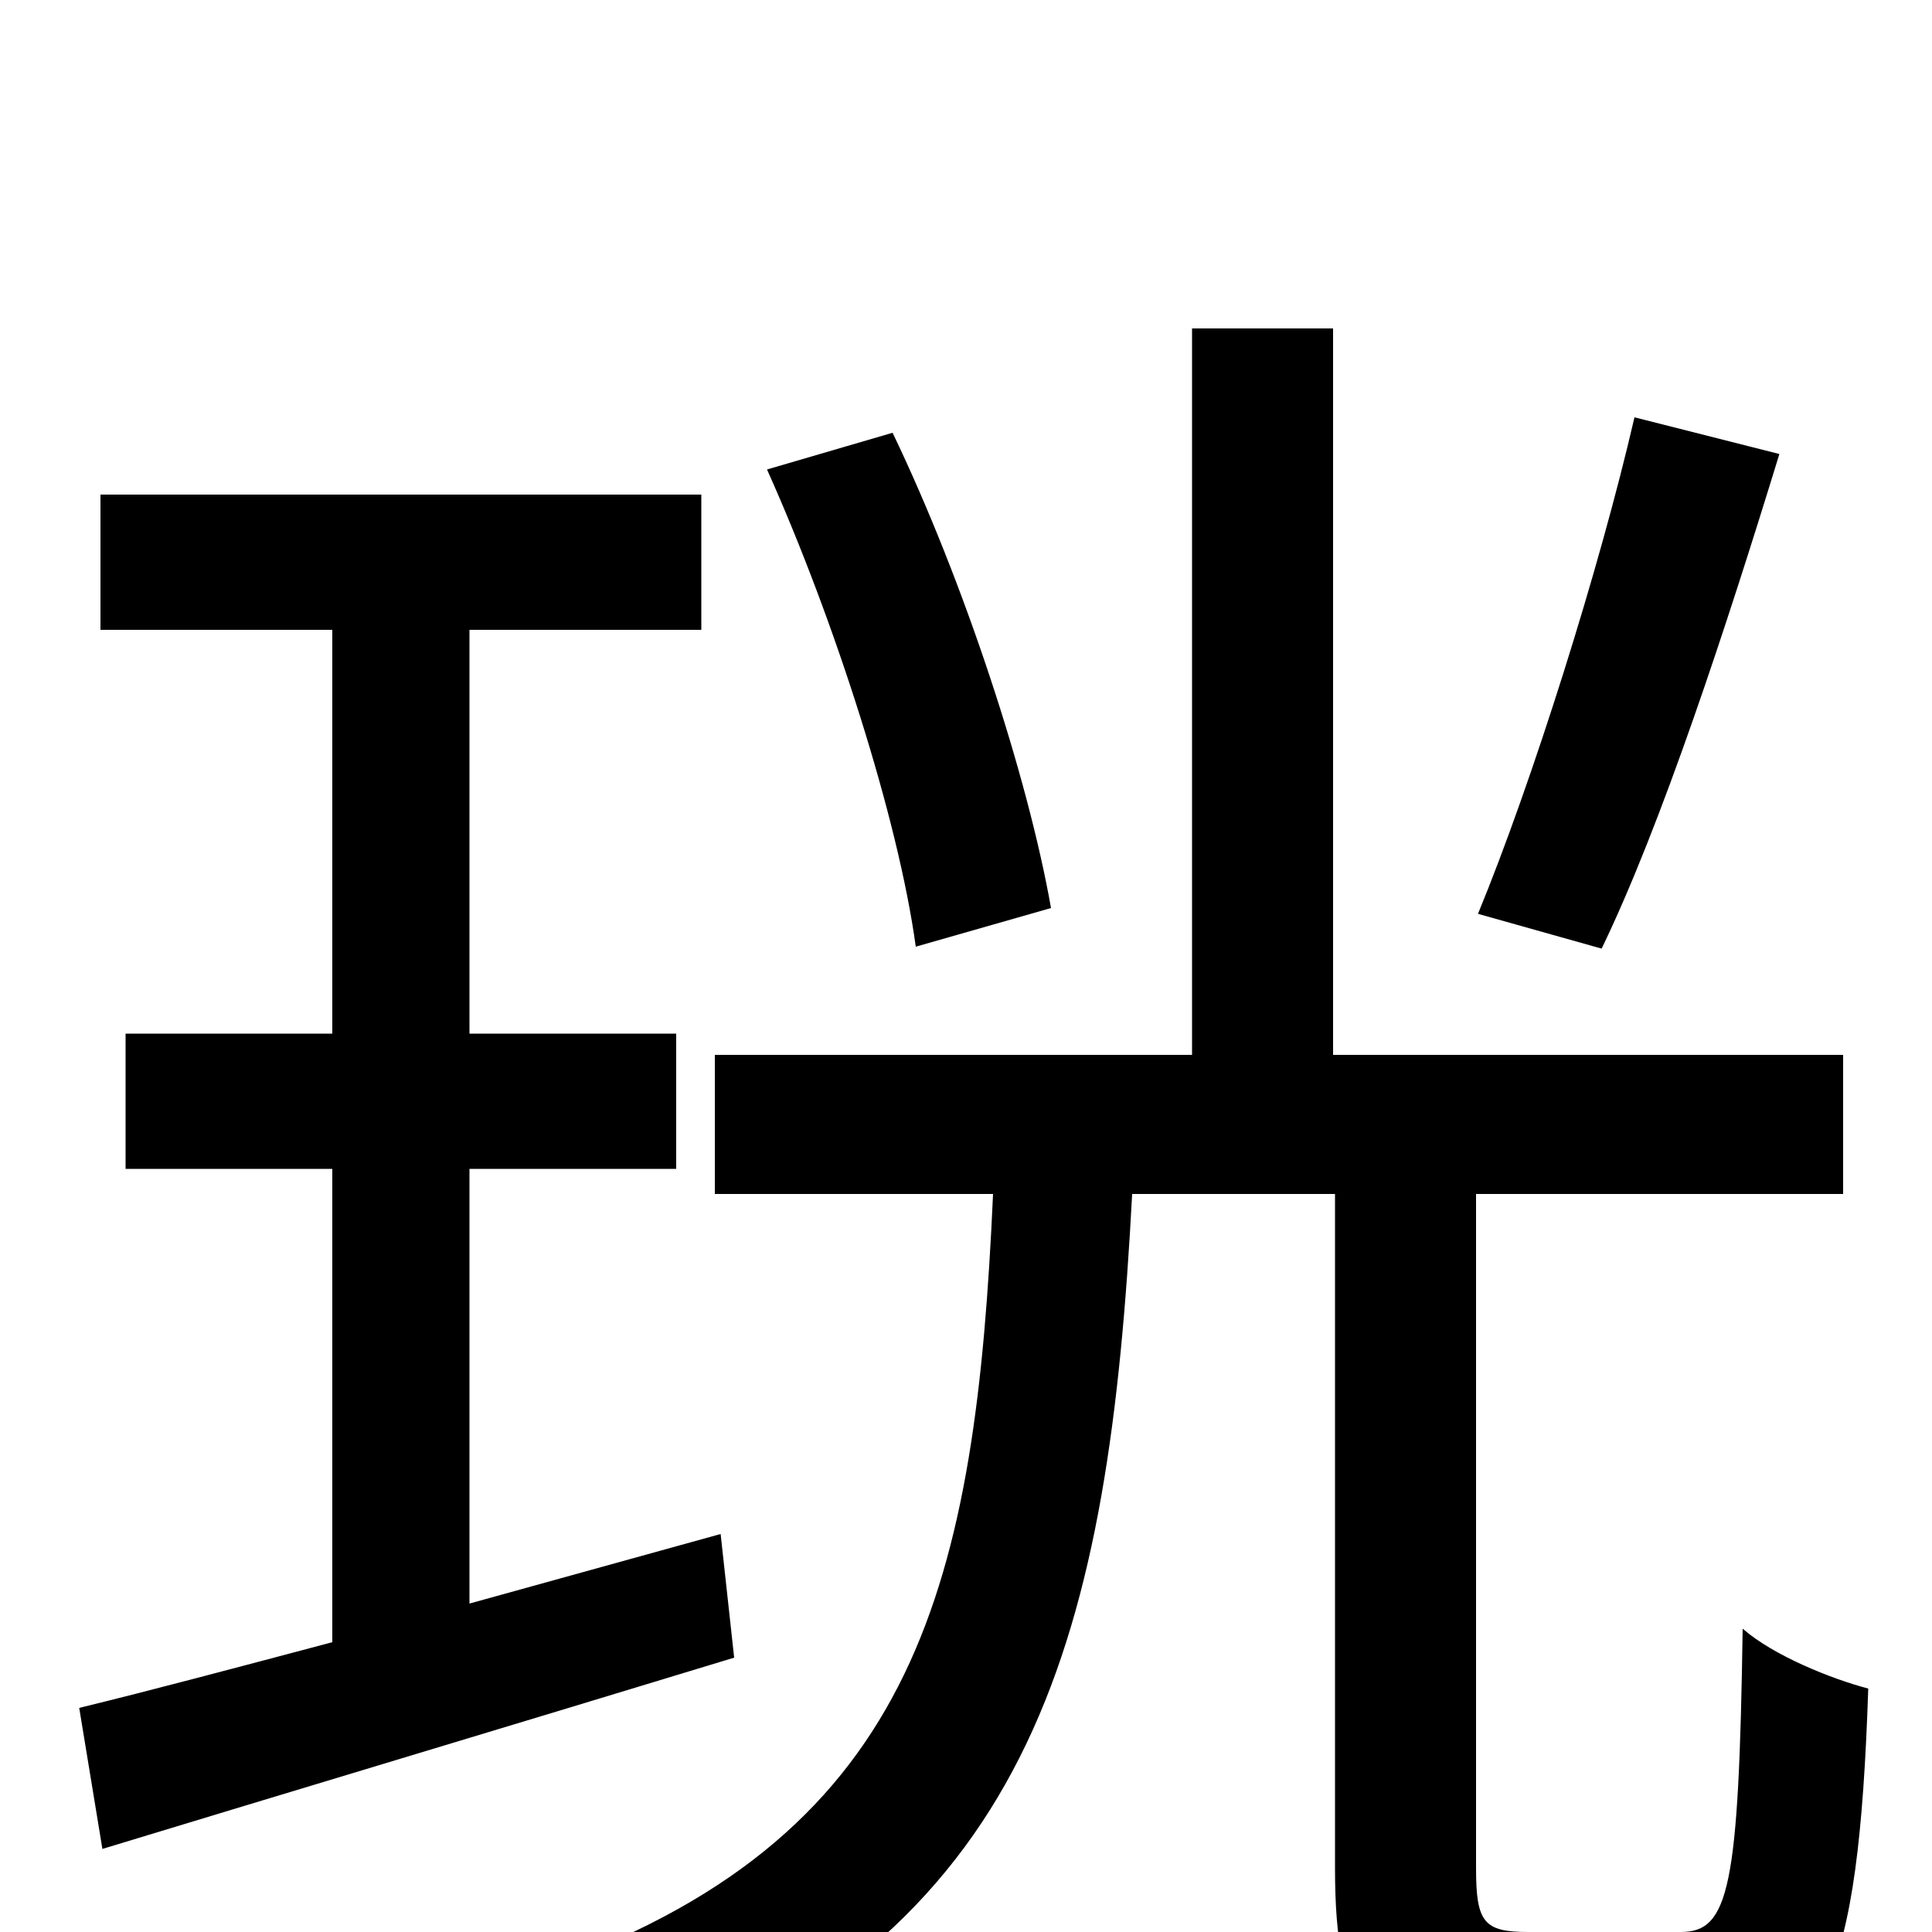 <svg xmlns="http://www.w3.org/2000/svg" viewBox="0 -1000 1000 1000">
	<path fill="#000000" d="M846 -784C828 -706 793 -595 765 -527L829 -509C860 -573 894 -677 921 -765ZM544 -530C532 -598 499 -699 462 -776L397 -757C432 -679 465 -576 474 -510ZM373 -206L243 -170V-395H350V-465H243V-674H363V-744H52V-674H172V-465H65V-395H172V-150C123 -137 78 -125 41 -116L53 -43C145 -71 265 -107 380 -142ZM791 0C768 0 764 -5 764 -33V-382H954V-454H690V-830H617V-454H370V-382H514C505 -182 476 -52 287 17C303 31 325 60 332 77C537 -4 574 -155 586 -382H691V-33C691 43 709 66 781 66H877C944 66 962 25 967 -126C948 -131 918 -143 902 -157C900 -23 895 0 870 0Z"/>
</svg>